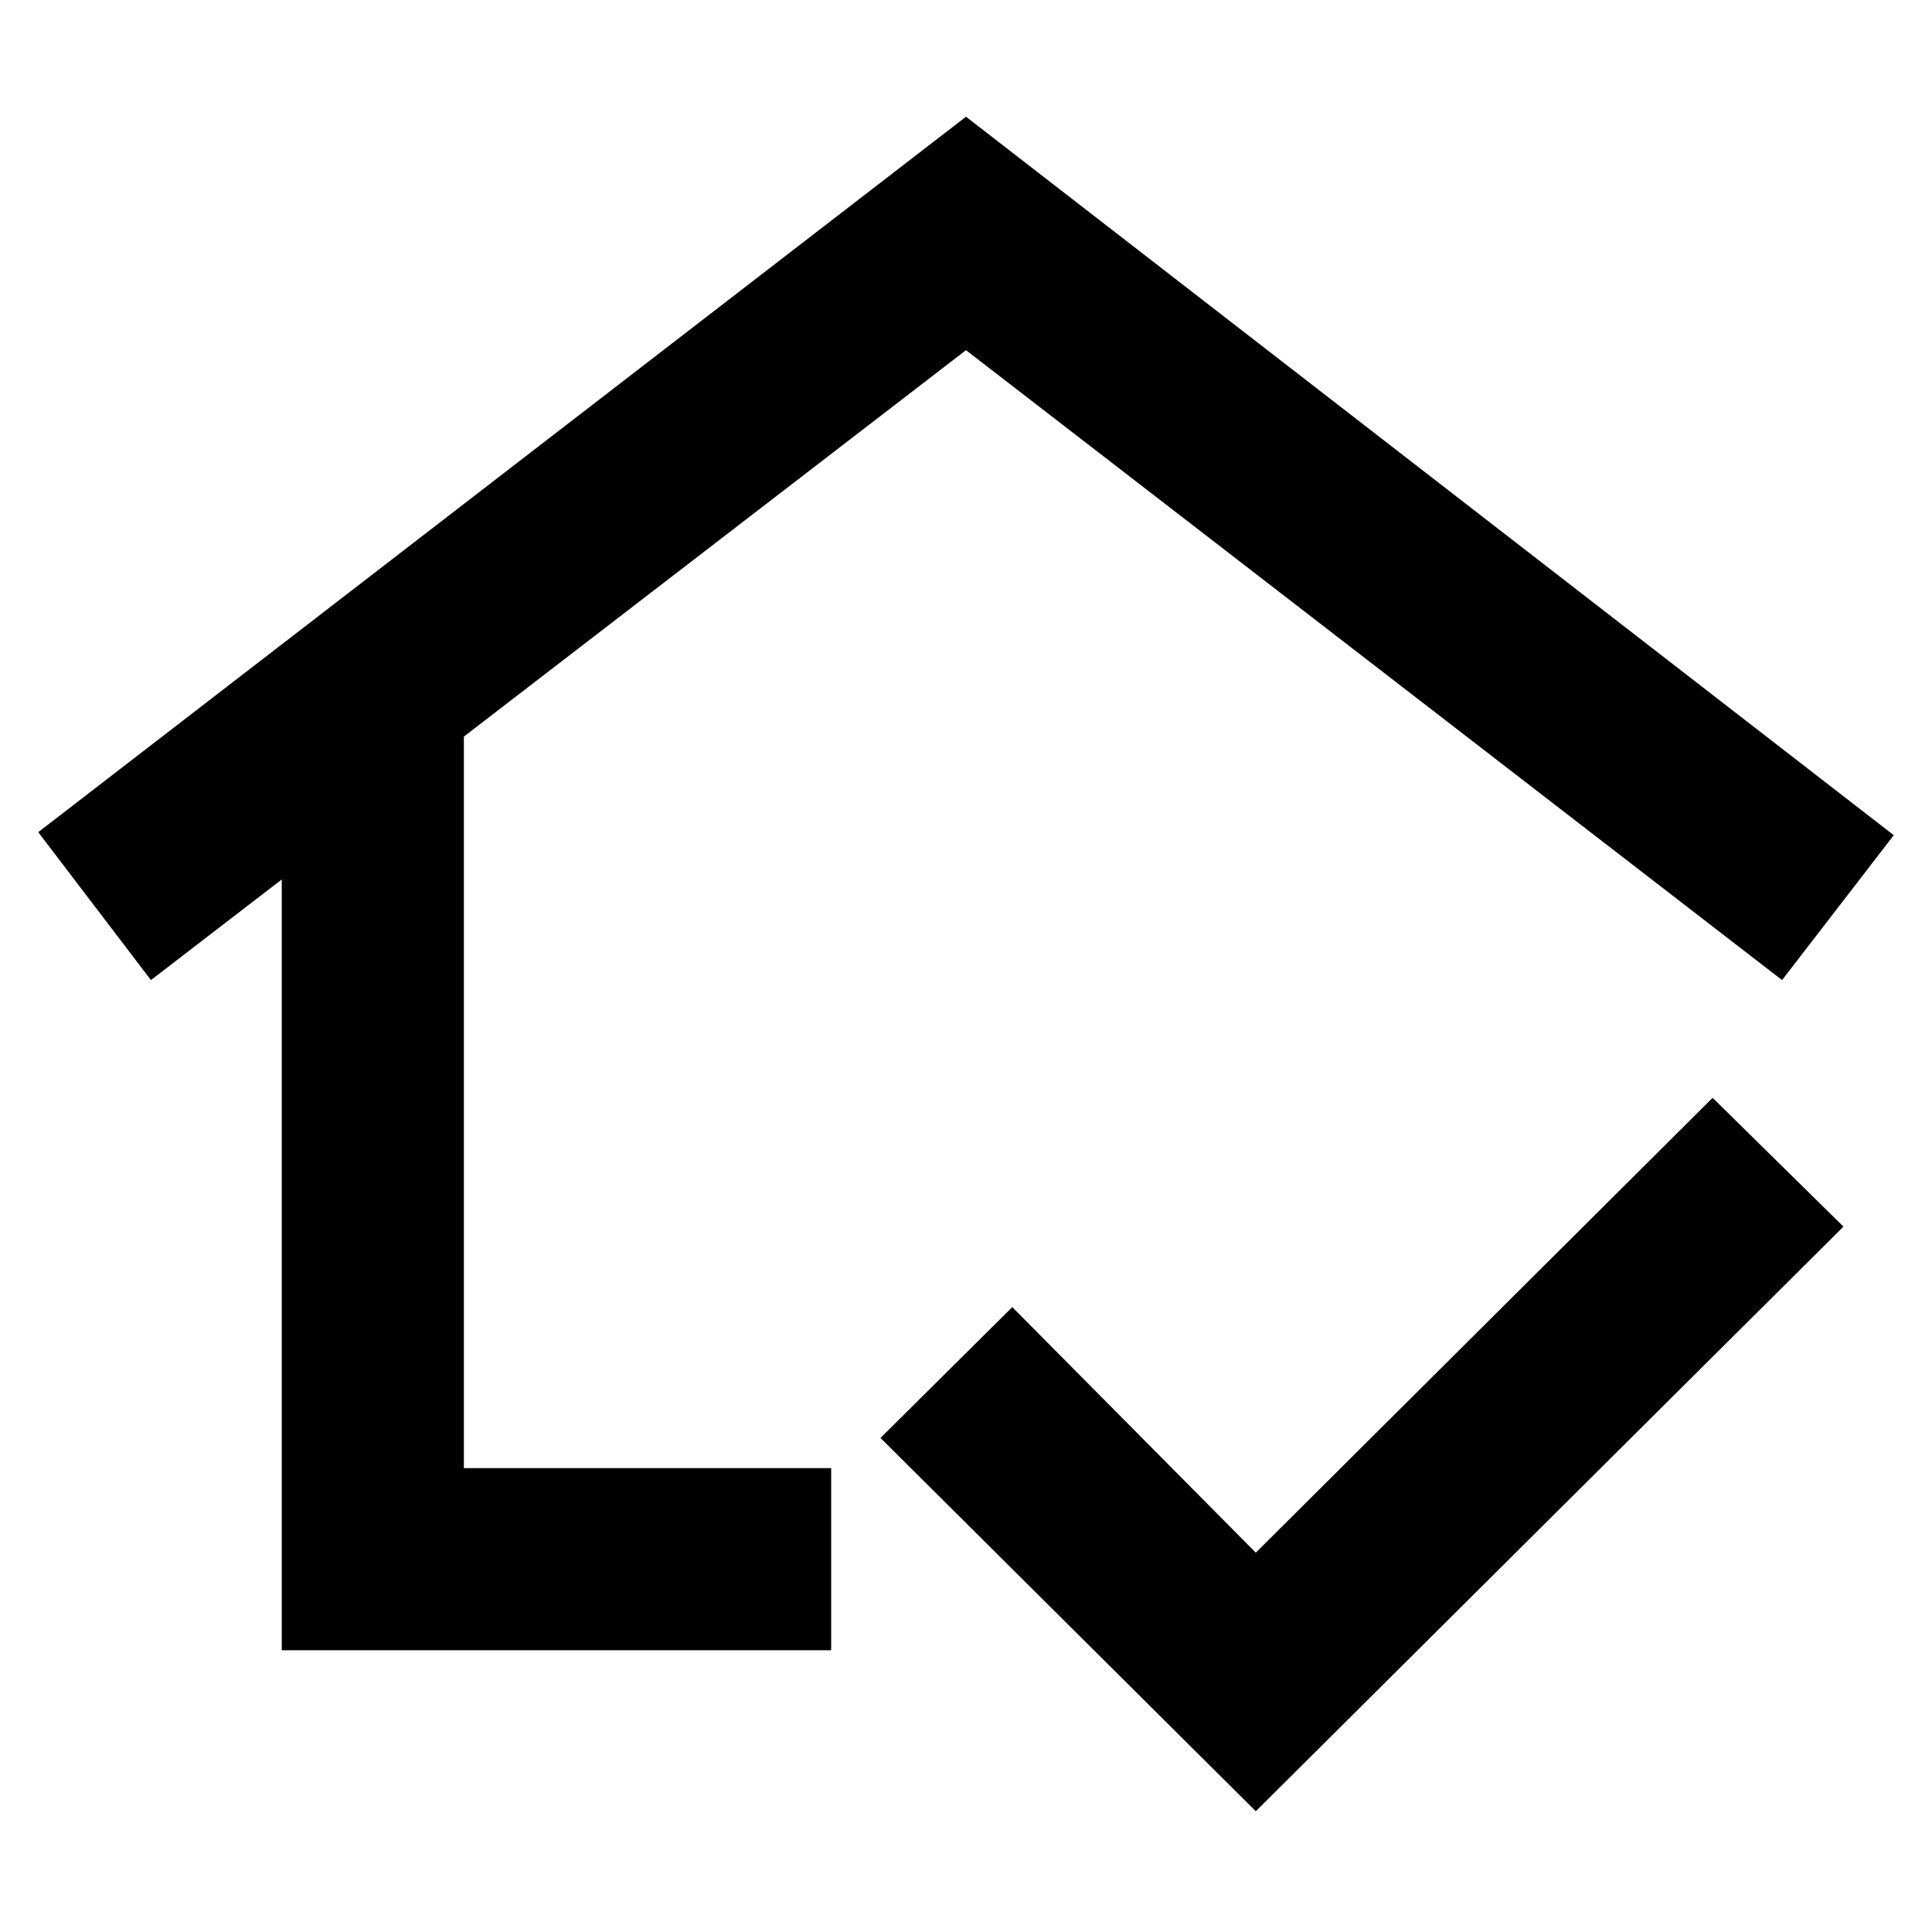 <svg xmlns="http://www.w3.org/2000/svg" height="48" viewBox="0 -960 960 960" width="48"><path d="M480-509.5ZM140-140v-383l-65 50-56-73.5L480-902l461 357-55.5 72L480-786 230.5-594v363.5H413v90.5H140Zm484 80L437.5-245.5l65.5-65 121 122 227-226 65 64L624-60Z"/></svg>